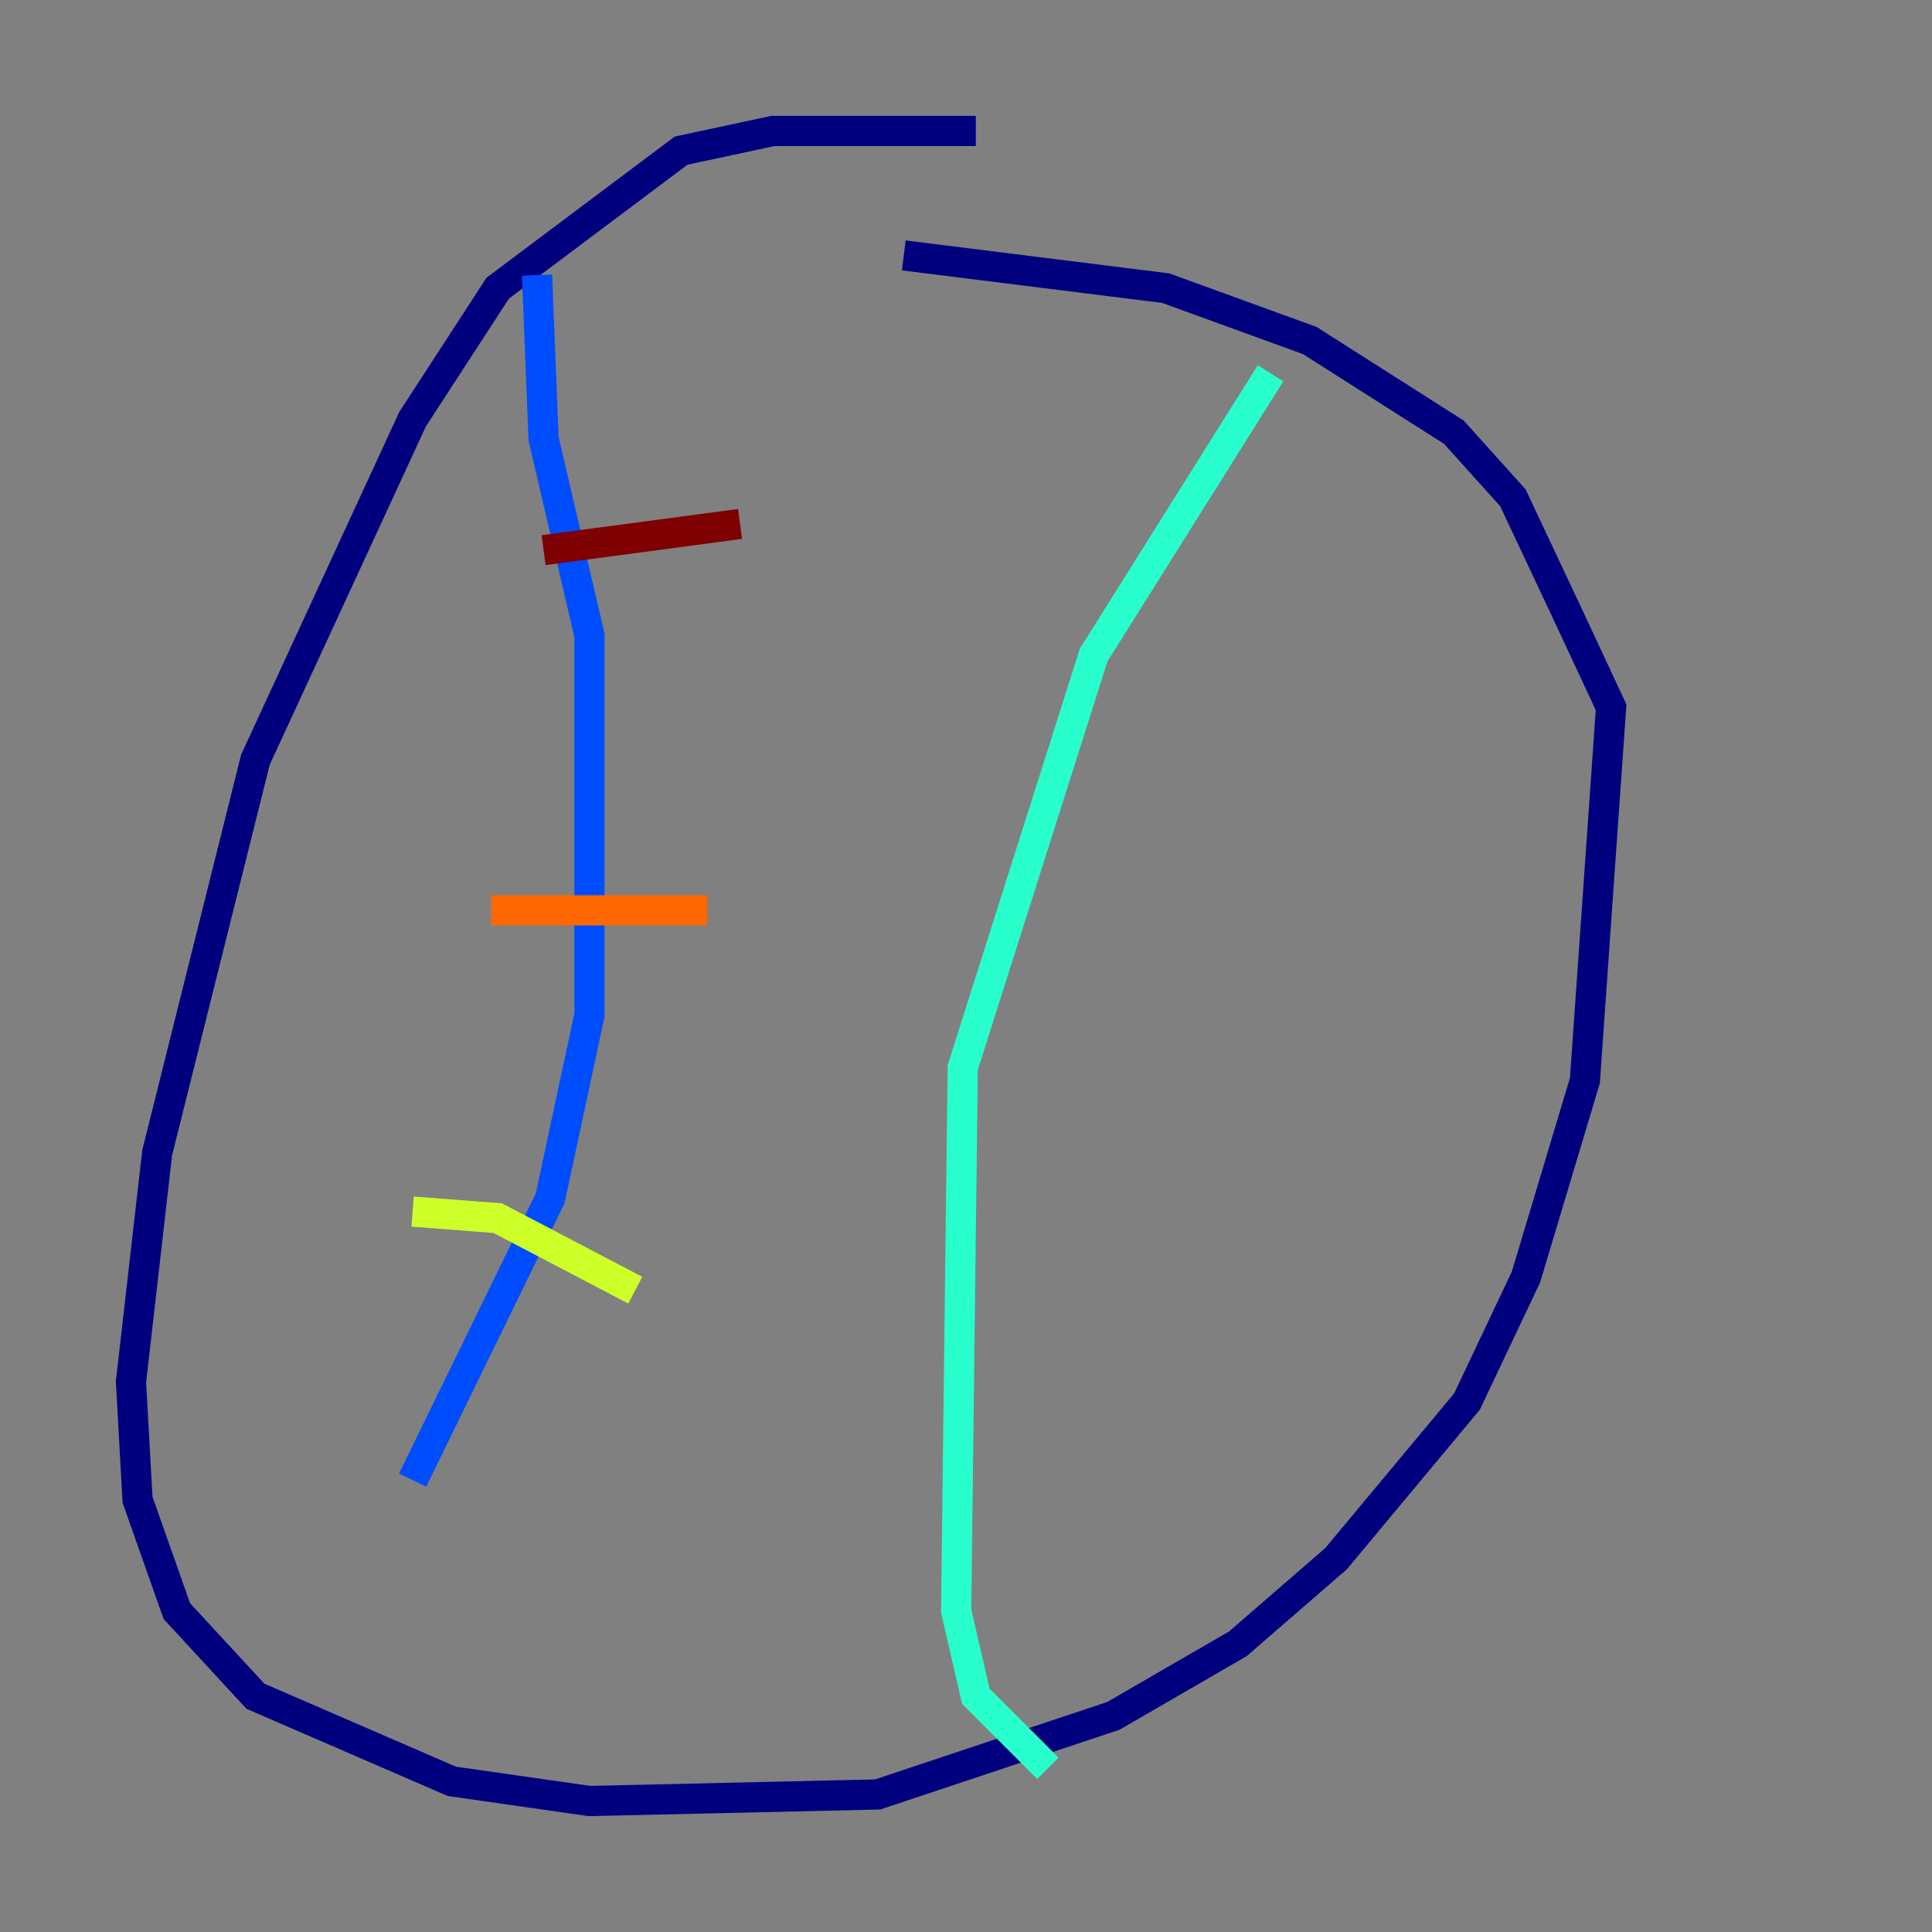 <?xml version="1.0" encoding="utf-8" ?>
<svg baseProfile="tiny" height="128" version="1.2" viewBox="0,0,128,128" width="128" xmlns="http://www.w3.org/2000/svg" xmlns:ev="http://www.w3.org/2001/xml-events" xmlns:xlink="http://www.w3.org/1999/xlink"><rect x="0" y="0" width="128" height="128" fill="#808080" stroke="none"/><defs /><polyline fill="none" points="64.651,8.678 51.2,8.678 45.125,9.98 32.976,19.091 27.336,27.77 16.922,50.332 10.414,76.366 8.678,91.552 9.112,99.363 11.715,106.739 16.922,112.38 29.939,118.02 39.051,119.322 58.142,118.888 73.763,113.681 82.007,108.909 88.515,103.268 97.193,92.854 101.098,84.61 105.003,71.593 106.739,46.861 103.702,40.352 100.231,32.976 96.325,28.637 86.78,22.563 77.234,19.091 59.878,16.922" stroke="#00007f" stroke-width="2" /><polyline fill="none" points="35.58,18.224 36.014,29.071 39.051,42.088 39.051,67.254 36.447,79.403 27.336,98.061" stroke="#004cff" stroke-width="2" /><polyline fill="none" points="84.176,24.732 72.461,43.39 63.783,70.725 63.349,106.739 64.651,112.38 69.424,117.153" stroke="#29ffcd" stroke-width="2" /><polyline fill="none" points="27.336,80.271 32.976,80.705 42.088,85.478" stroke="#cdff29" stroke-width="2" /><polyline fill="none" points="32.542,60.312 46.861,60.312" stroke="#ff6700" stroke-width="2" /><polyline fill="none" points="36.014,36.447 49.031,34.712" stroke="#7f0000" stroke-width="2" /></svg>